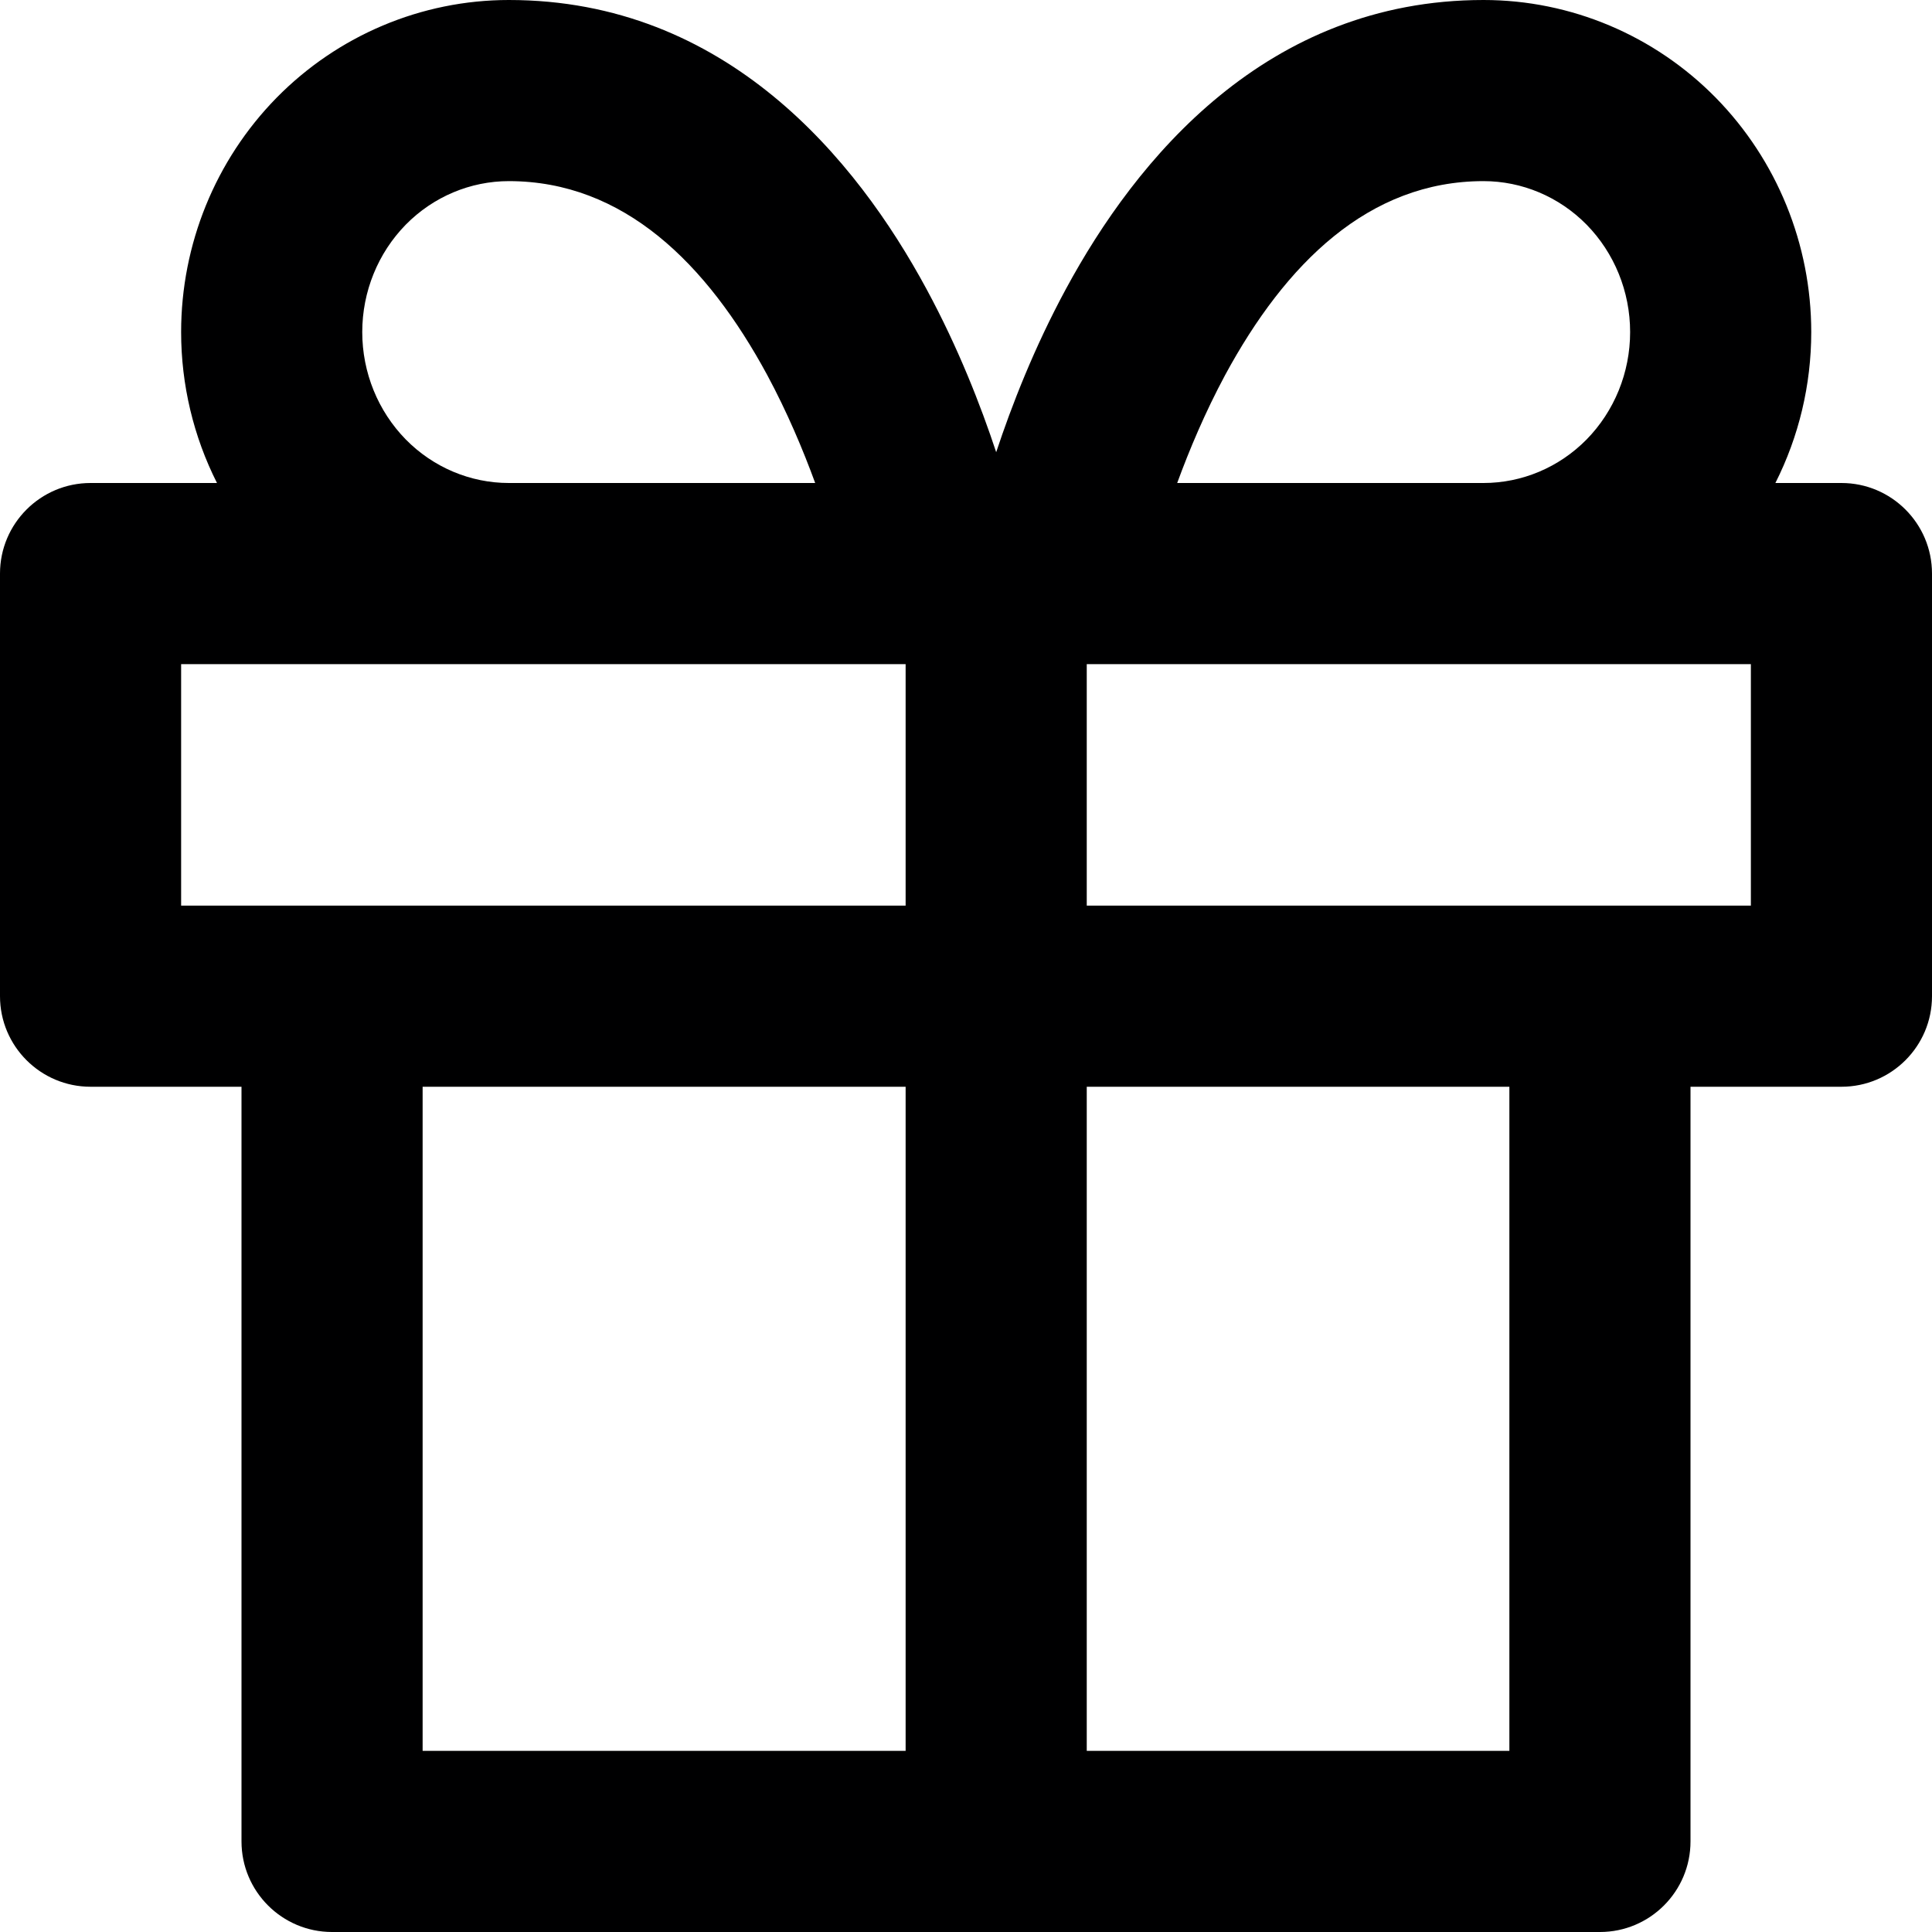 <svg width="16" height="16" viewBox="0 0 16 16" fill="none" xmlns="http://www.w3.org/2000/svg">
<g id="size=16">
<path id="Path" fill-rule="evenodd" clip-rule="evenodd" d="M1.5 2.75C1.5 3.188 1.603 3.616 1.797 4H0.75C0.336 4 0 4.336 0 4.75V8.25C0 8.664 0.336 9 0.75 9H2V15.25C2 15.664 2.336 16 2.75 16H13.25C13.664 16 14 15.664 14 15.25V9H15.25C15.664 9 16 8.664 16 8.25V4.75C16 4.336 15.664 4 15.25 4H14.703C14.897 3.616 15 3.188 15 2.75C15 2.025 14.717 1.327 14.21 0.81C13.702 0.293 13.01 0 12.286 0C10.487 0 9.408 1.318 8.827 2.394C8.564 2.88 8.377 3.361 8.25 3.745C8.123 3.361 7.936 2.88 7.673 2.394C7.092 1.318 6.013 0 4.214 0C3.49 0 2.798 0.293 2.29 0.81C1.783 1.327 1.5 2.025 1.5 2.75ZM4.214 1.5C3.897 1.5 3.589 1.628 3.36 1.861C3.131 2.095 3 2.414 3 2.75C3 3.086 3.131 3.405 3.36 3.639C3.589 3.872 3.897 4 4.214 4H6.751C6.65 3.724 6.519 3.413 6.354 3.106C5.854 2.182 5.165 1.5 4.214 1.5ZM9.749 4H12.286C12.603 4 12.911 3.872 13.14 3.639C13.369 3.405 13.5 3.086 13.5 2.75C13.5 2.414 13.369 2.095 13.14 1.861C12.911 1.628 12.603 1.5 12.286 1.5C11.335 1.5 10.646 2.182 10.146 3.106C9.981 3.413 9.85 3.724 9.749 4ZM9 5.5V7.5H14.5V5.5H9ZM7.5 5.5V7.5H1.5V5.5H7.5ZM9 14.5H12.5V9H9V14.5ZM7.5 9V14.5H3.5V9H7.5Z" fill="#000001"/>
</g>
</svg>
